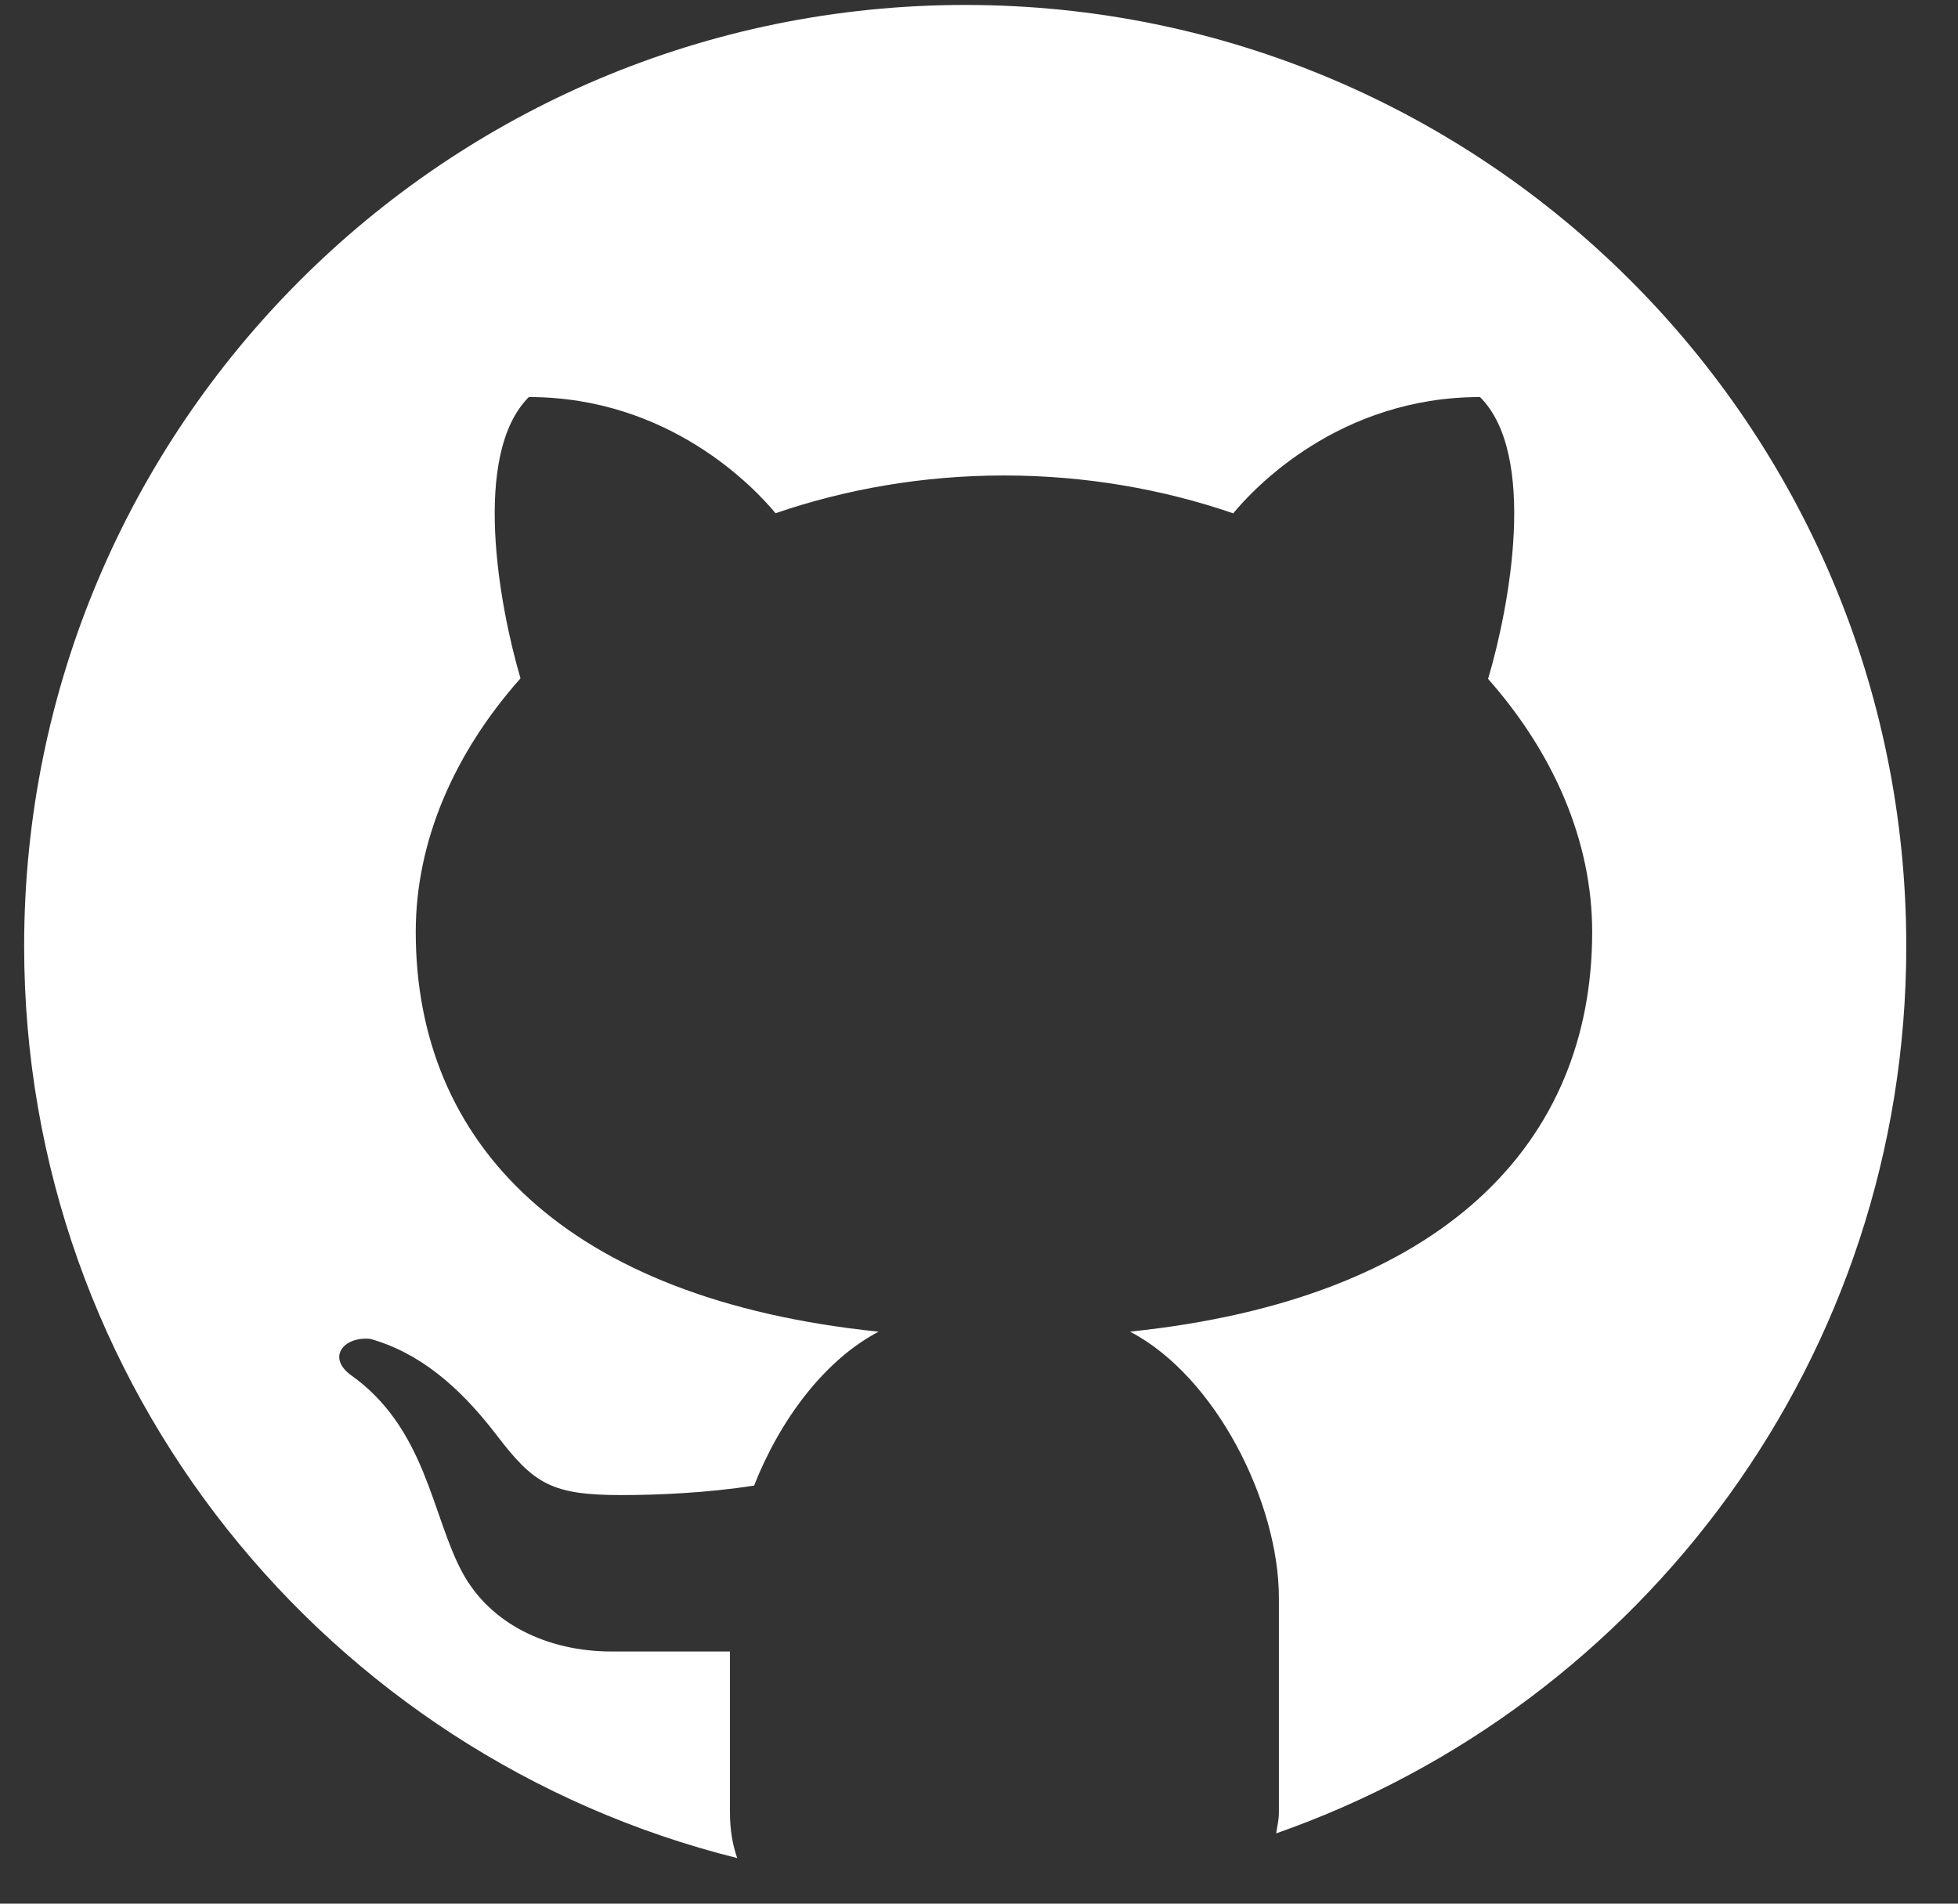 <svg width="36" height="35" viewBox="0 0 36 35" fill="none" xmlns="http://www.w3.org/2000/svg">
<rect x="0" y="0" width="36" height="35" fill="#333333" stroke="none"/>
<path id="Vector" d="M17.747 0.091C8.191 0.091 0.444 7.838 0.444 17.393C0.444 25.501 6.027 32.285 13.554 34.162C13.473 33.928 13.421 33.657 13.421 33.321V30.364C12.719 30.364 11.542 30.364 11.247 30.364C10.063 30.364 9.01 29.855 8.5 28.909C7.933 27.858 7.835 26.25 6.431 25.267C6.014 24.94 6.331 24.566 6.812 24.617C7.698 24.868 8.434 25.476 9.126 26.379C9.815 27.283 10.139 27.488 11.427 27.488C12.051 27.488 12.986 27.452 13.865 27.313C14.338 26.112 15.156 25.006 16.155 24.484C10.393 23.892 7.644 21.025 7.644 17.134C7.644 15.458 8.357 13.838 9.57 12.472C9.172 11.117 8.672 8.353 9.723 7.3C12.315 7.3 13.883 8.981 14.259 9.436C15.551 8.993 16.97 8.742 18.46 8.742C19.954 8.742 21.379 8.993 22.674 9.438C23.046 8.987 24.614 7.3 27.212 7.3C28.268 8.354 27.762 11.13 27.36 12.482C28.565 13.845 29.274 15.461 29.274 17.134C29.274 21.022 26.529 23.887 20.776 24.483C22.359 25.309 23.514 27.63 23.514 29.379V33.321C23.514 33.471 23.481 33.58 23.464 33.708C30.206 31.345 35.049 24.943 35.049 17.393C35.049 7.838 27.302 0.091 17.747 0.091Z" fill="white"/>
</svg>
